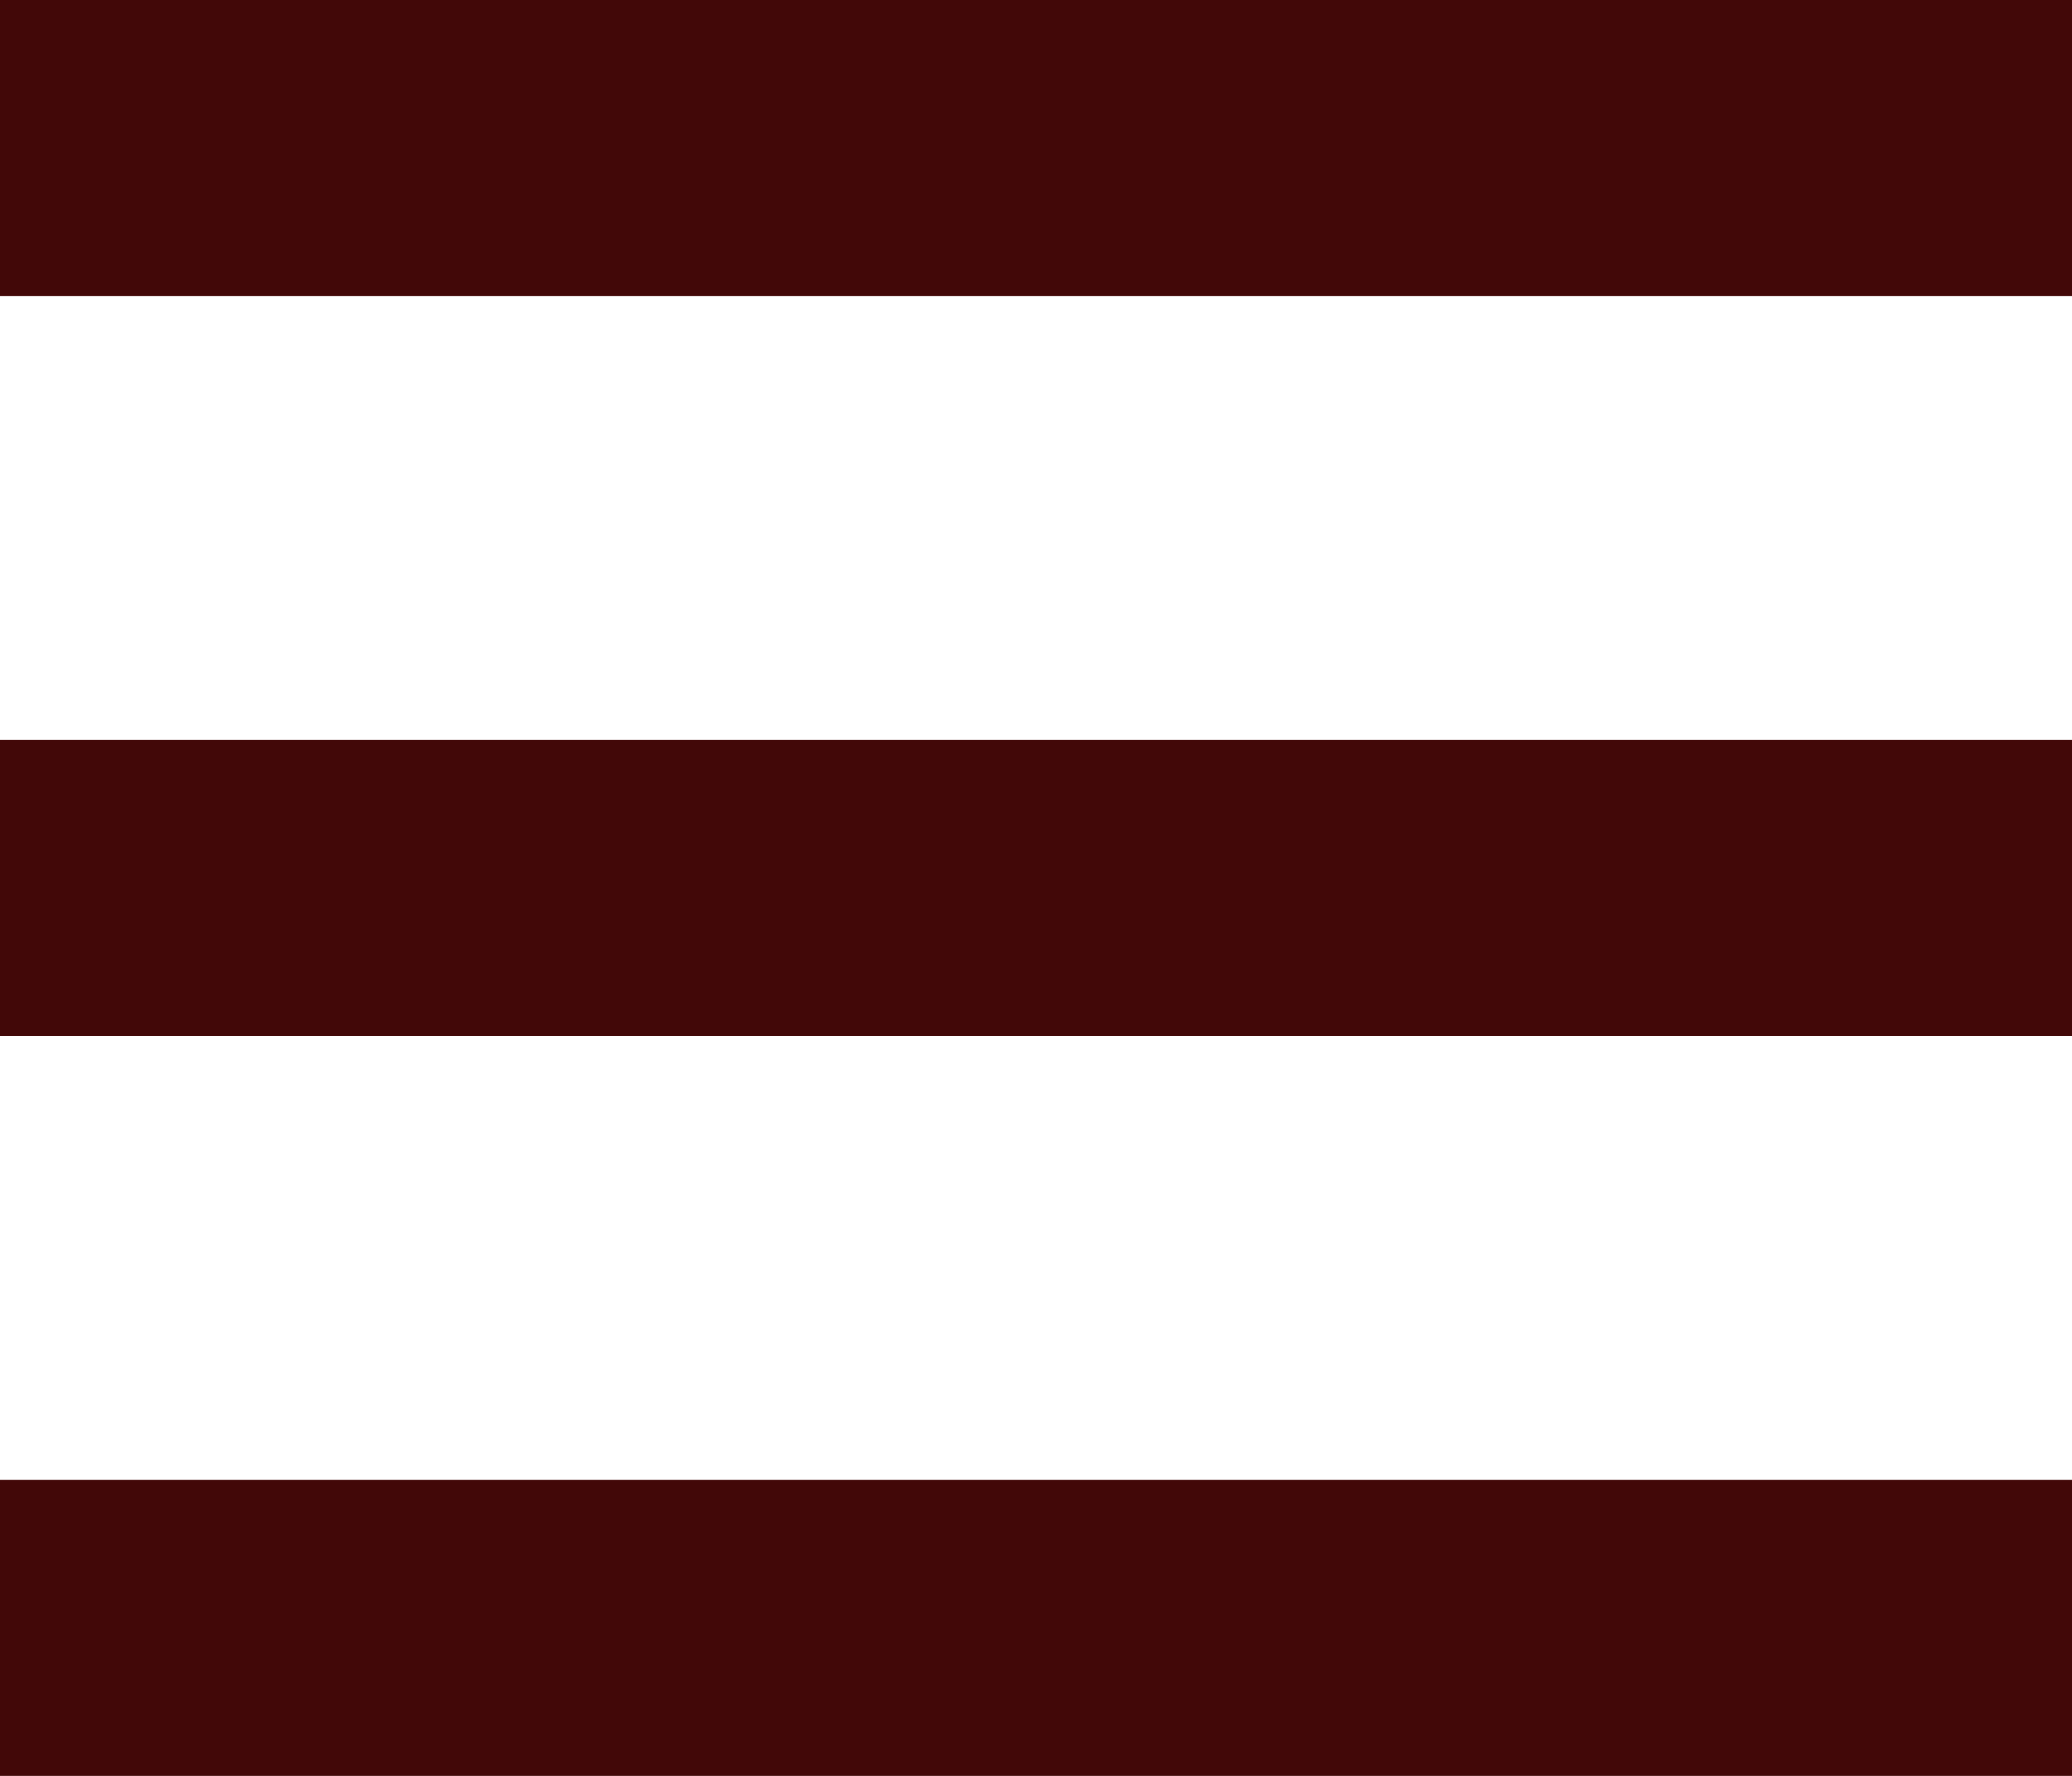 <svg width="28" height="24" viewBox="0 0 28 24" fill="none" xmlns="http://www.w3.org/2000/svg">
<rect width="28" height="4" fill="#420808"/>
<rect y="10" width="28" height="4" fill="#420808"/>
<rect y="20" width="28" height="4" fill="#420808"/>
</svg>
